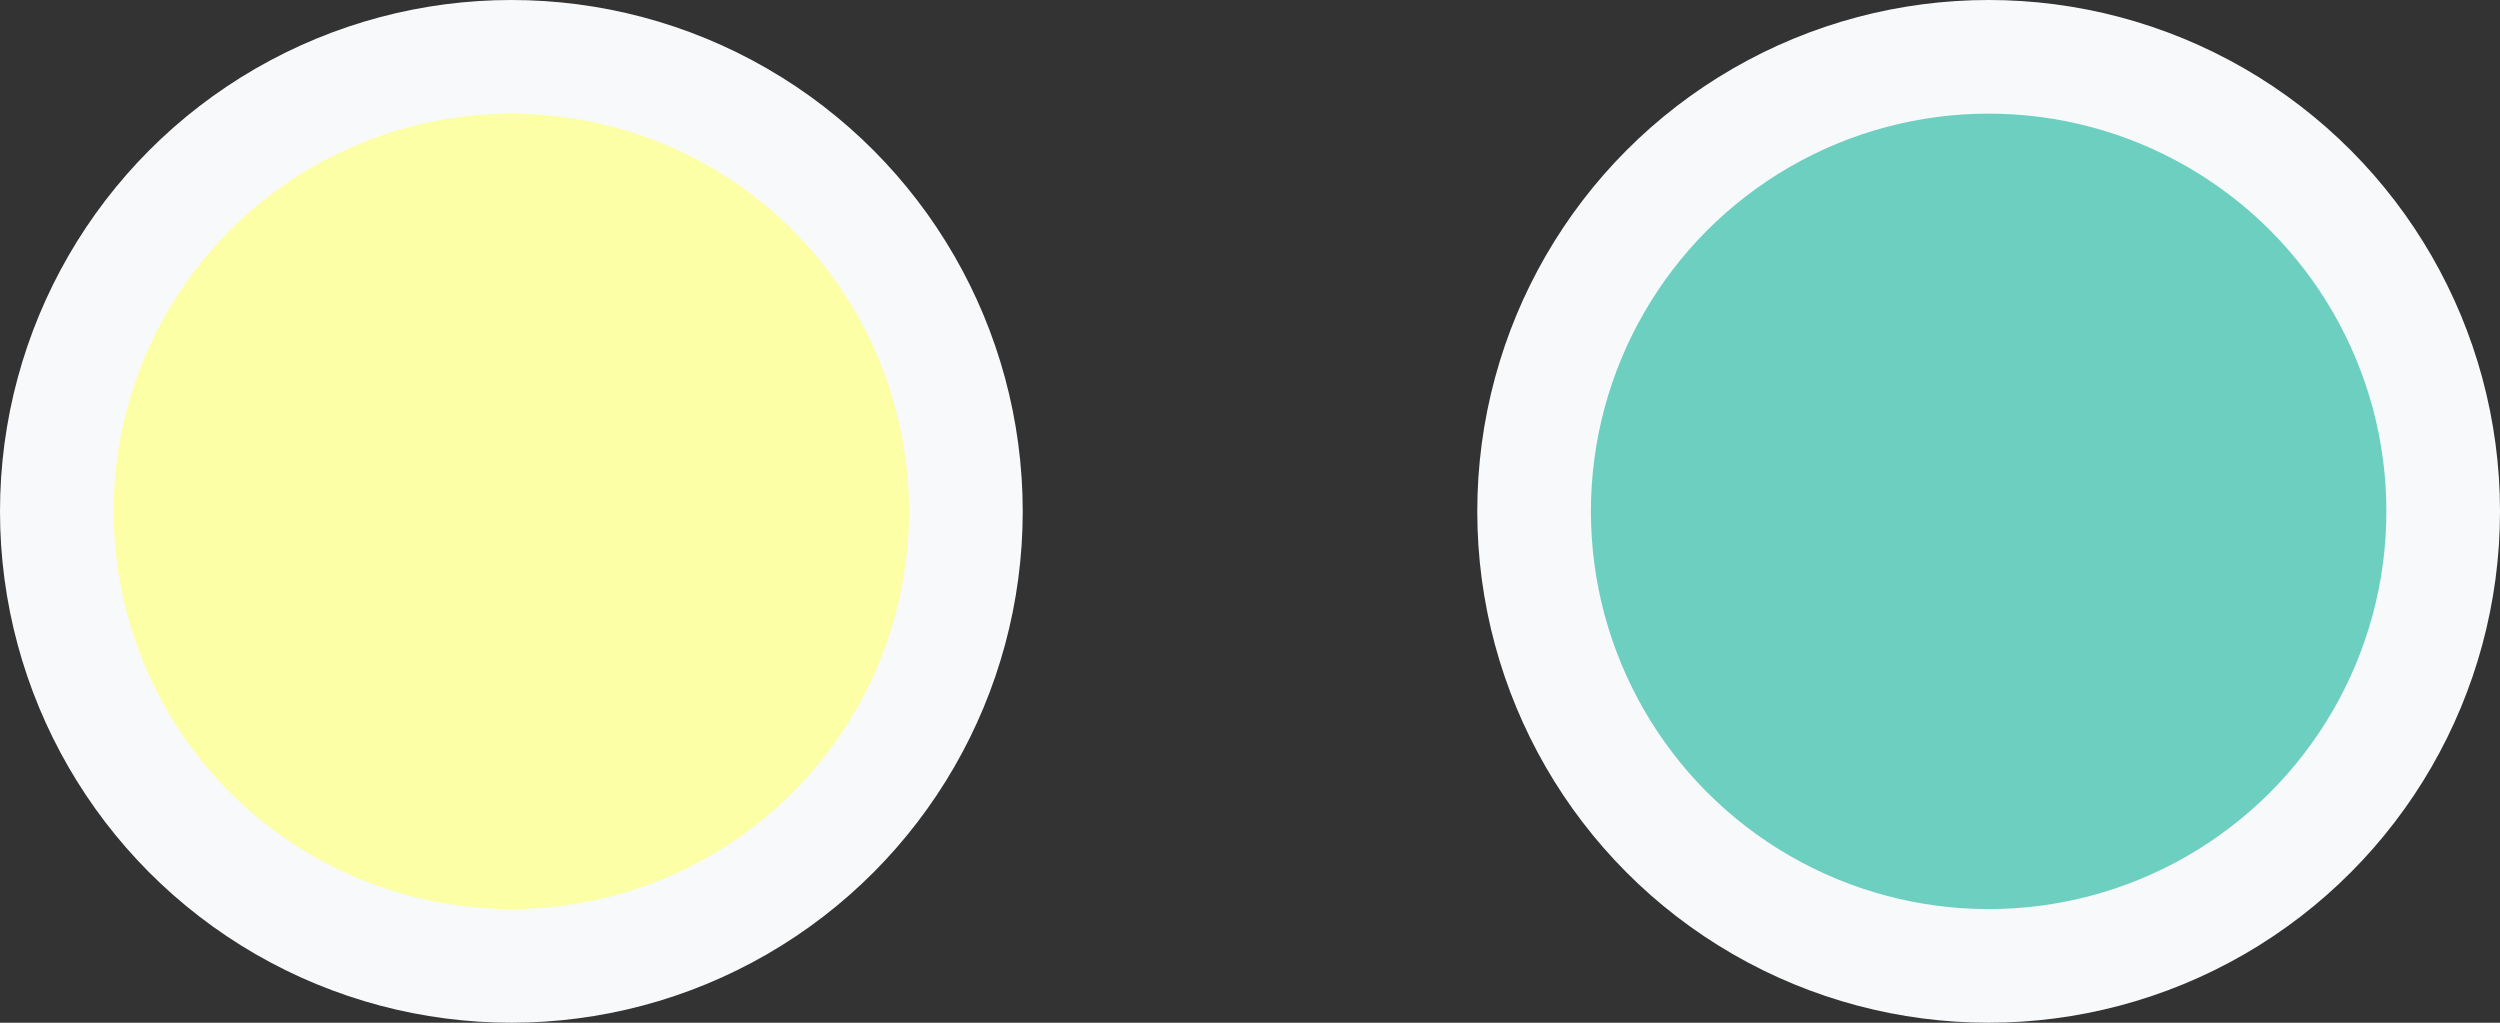 <svg width="44" height="18" viewBox="0 0 44 18" fill="none" xmlns="http://www.w3.org/2000/svg">
<rect x="0" y="0" width="44" height="18" fill="#333333" stroke="none"/>
<circle cx="9" cy="9" r="8" fill="#FDFFA7" stroke="#F8F9FA" stroke-width="2"/>
<circle cx="35" cy="9" r="8" fill="#6CCFC0" stroke="#F8F9FA" stroke-width="2"/>
</svg>
